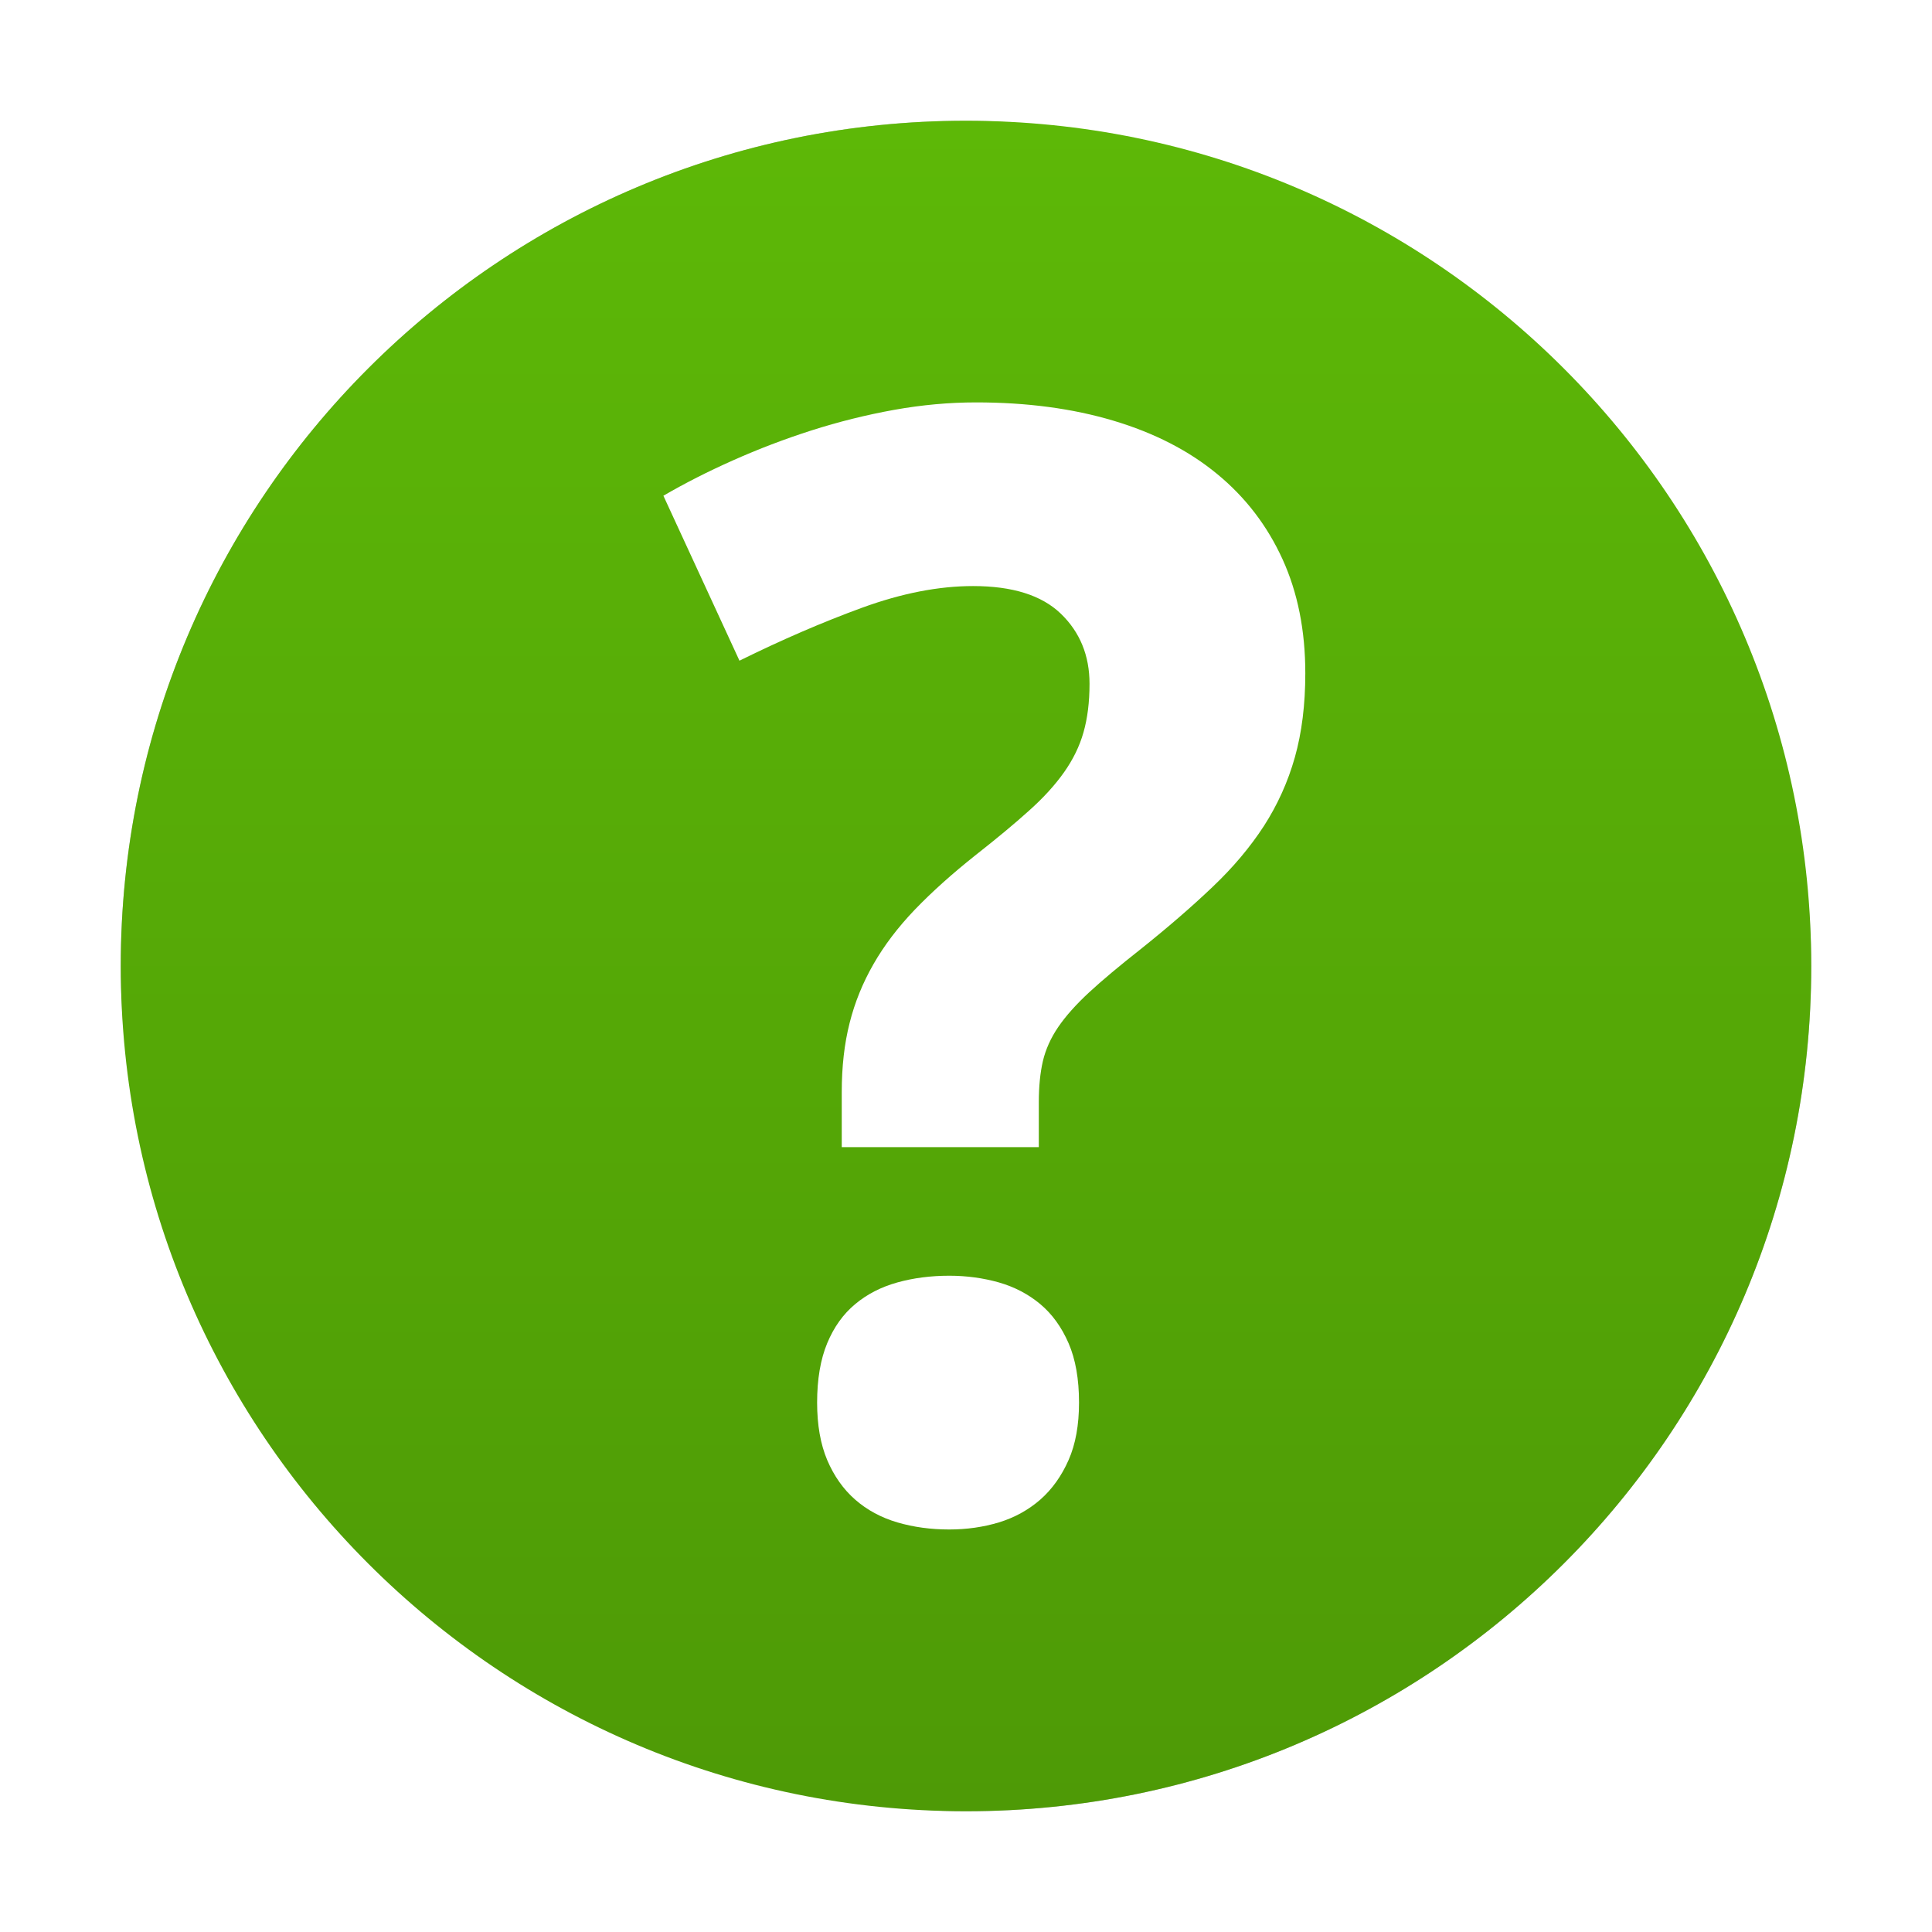 <?xml version="1.0" encoding="UTF-8" standalone="no"?>
<svg
   inkscape:version="1.1 (c4e8f9ed74, 2021-05-24)"
   sodipodi:docname="dialog-question.svg"
   version="1.1"
   width="32"
   height="32"
   id="svg3759"
   xmlns:inkscape="http://www.inkscape.org/namespaces/inkscape"
   xmlns:sodipodi="http://sodipodi.sourceforge.net/DTD/sodipodi-0.dtd"
   xmlns:xlink="http://www.w3.org/1999/xlink"
   xmlns="http://www.w3.org/2000/svg"
   xmlns:svg="http://www.w3.org/2000/svg"
   xmlns:rdf="http://www.w3.org/1999/02/22-rdf-syntax-ns#"
   xmlns:cc="http://creativecommons.org/ns#"
   xmlns:dc="http://purl.org/dc/elements/1.1/">
  <sodipodi:namedview
     inkscape:document-rotation="0"
     inkscape:current-layer="svg3759"
     inkscape:window-maximized="1"
     inkscape:window-y="25"
     inkscape:window-x="0"
     inkscape:cy="24.16148"
     inkscape:cx="10.966148"
     inkscape:zoom="13.906433"
     showgrid="false"
     id="namedview24"
     inkscape:window-height="1018"
     inkscape:window-width="1918"
     inkscape:pageshadow="2"
     inkscape:pageopacity="0"
     guidetolerance="10"
     gridtolerance="10"
     objecttolerance="10"
     borderopacity="1"
     bordercolor="#666666"
     pagecolor="#ffffff"
     inkscape:pagecheckerboard="0" />
  <defs
     id="defs3761">
    <linearGradient
       inkscape:collect="always"
       id="linearGradient1172">
      <stop
         style="stop-color:#4e9a06;stop-opacity:1;"
         offset="0"
         id="stop1168" />
      <stop
         style="stop-color:#5db807;stop-opacity:1"
         offset="1"
         id="stop1170" />
    </linearGradient>
    <linearGradient
       xlink:href="#outerBackgroundGradient-0-8"
       id="linearGradient3874"
       gradientUnits="userSpaceOnUse"
       gradientTransform="matrix(0,-0.718,-0.718,0,33.231,33.231)"
       x1="4.5"
       y1="24"
       x2="43.5"
       y2="24" />
    <linearGradient
       id="outerBackgroundGradient-0-8">
      <stop
         style="stop-color:#1cba1c;stop-opacity:1"
         offset="0"
         id="stop3864-8-6-3-9" />
      <stop
         style="stop-color:#41ec41;stop-opacity:1"
         offset="1"
         id="stop3866-9-1-7-5" />
    </linearGradient>
    <linearGradient
       id="linearGradient3904-6">
      <stop
         id="stop3906-8"
         offset="0"
         style="stop-color:#234683;stop-opacity:1;" />
      <stop
         id="stop3908-2"
         offset="1"
         style="stop-color:#30589e;stop-opacity:1;" />
    </linearGradient>
    <linearGradient
       y2="24"
       x2="44"
       y1="24"
       x1="4"
       gradientTransform="rotate(-90,24,24)"
       gradientUnits="userSpaceOnUse"
       id="linearGradient3946"
       xlink:href="#linearGradient3904-6" />
    <filter
       inkscape:collect="always"
       style="color-interpolation-filters:sRGB"
       id="filter6662"
       x="-0.075"
       width="1.15"
       y="-0.075"
       height="1.15">
      <feGaussianBlur
         inkscape:collect="always"
         stdDeviation="0.875"
         id="feGaussianBlur6664" />
    </filter>
    <linearGradient
       inkscape:collect="always"
       xlink:href="#linearGradient1172"
       id="linearGradient1174"
       x1="2"
       y1="16"
       x2="30"
       y2="16"
       gradientUnits="userSpaceOnUse"
       gradientTransform="rotate(-90,16,16)" />
  </defs>
  <rect
     width="28"
     height="28"
     x="-30"
     y="-30"
     rx="14"
     ry="14"
     transform="matrix(0,-1,-1,0,0,0)"
     id="rect2"
     style="opacity:0.5;fill:#000000;fill-opacity:1;filter:url(#filter6662)" />
  <path
     d="M 16,30 C 23.732,30 30,23.732 30,16 30,8.268 23.732,2 16,2 8.268,2 2,8.268 2,16 2,23.732 8.268,30 16,30 Z"
     id="path6495"
     style="fill:url(#linearGradient1174);fill-opacity:1;fill-rule:nonzero;stroke:none;stroke-width:0.718"
     inkscape:connector-curvature="0" />
  <path
     inkscape:connector-curvature="0"
     id="path4055"
     style="display:inline;fill:#ffffff;fill-opacity:1;fill-rule:nonzero;stroke:none;stroke-width:0.718;enable-background:new"
     d="m 13.534,23.231 c 0,-0.387 0.056,-0.715 0.167,-0.983 0.111,-0.267 0.265,-0.483 0.464,-0.648 0.197,-0.165 0.43,-0.284 0.699,-0.359 0.267,-0.074 0.553,-0.111 0.858,-0.111 0.289,0 0.563,0.038 0.822,0.111 0.259,0.074 0.488,0.194 0.686,0.359 0.197,0.165 0.353,0.381 0.469,0.648 0.116,0.268 0.173,0.596 0.173,0.983 0,0.371 -0.057,0.689 -0.173,0.952 -0.116,0.263 -0.272,0.483 -0.469,0.656 -0.198,0.172 -0.427,0.298 -0.686,0.377 -0.259,0.078 -0.534,0.117 -0.822,0.117 -0.305,0 -0.591,-0.039 -0.858,-0.117 -0.268,-0.079 -0.501,-0.204 -0.699,-0.377 -0.198,-0.173 -0.352,-0.393 -0.464,-0.656 -0.111,-0.264 -0.167,-0.581 -0.167,-0.952 m 0.408,-4.228 v -0.914 c 0,-0.421 0.043,-0.802 0.13,-1.144 0.086,-0.343 0.218,-0.667 0.396,-0.977 0.177,-0.309 0.405,-0.61 0.685,-0.902 0.281,-0.292 0.619,-0.596 1.014,-0.909 0.346,-0.272 0.639,-0.515 0.877,-0.73 0.239,-0.213 0.432,-0.426 0.581,-0.637 0.148,-0.21 0.256,-0.43 0.321,-0.66 0.066,-0.231 0.1,-0.5 0.1,-0.804 0,-0.47 -0.16,-0.858 -0.476,-1.162 -0.317,-0.305 -0.802,-0.457 -1.453,-0.457 -0.568,0 -1.18,0.119 -1.836,0.358 -0.654,0.239 -1.333,0.532 -2.033,0.878 l -1.26,-2.732 c 0.353,-0.206 0.739,-0.402 1.155,-0.587 0.417,-0.186 0.849,-0.351 1.298,-0.495 0.449,-0.143 0.905,-0.257 1.366,-0.34 0.462,-0.083 0.915,-0.124 1.361,-0.124 0.84,0 1.598,0.101 2.274,0.303 0.676,0.202 1.249,0.496 1.718,0.883 0.471,0.387 0.83,0.858 1.082,1.41 0.252,0.552 0.378,1.182 0.378,1.891 0,0.519 -0.058,0.983 -0.173,1.391 -0.115,0.408 -0.287,0.787 -0.512,1.137 -0.228,0.351 -0.512,0.689 -0.854,1.013 -0.342,0.326 -0.74,0.67 -1.193,1.032 -0.346,0.272 -0.629,0.509 -0.848,0.711 -0.218,0.202 -0.389,0.394 -0.512,0.574 -0.124,0.182 -0.208,0.37 -0.254,0.563 -0.045,0.193 -0.068,0.422 -0.068,0.685 v 0.742 h -3.263 z" />
</svg>
